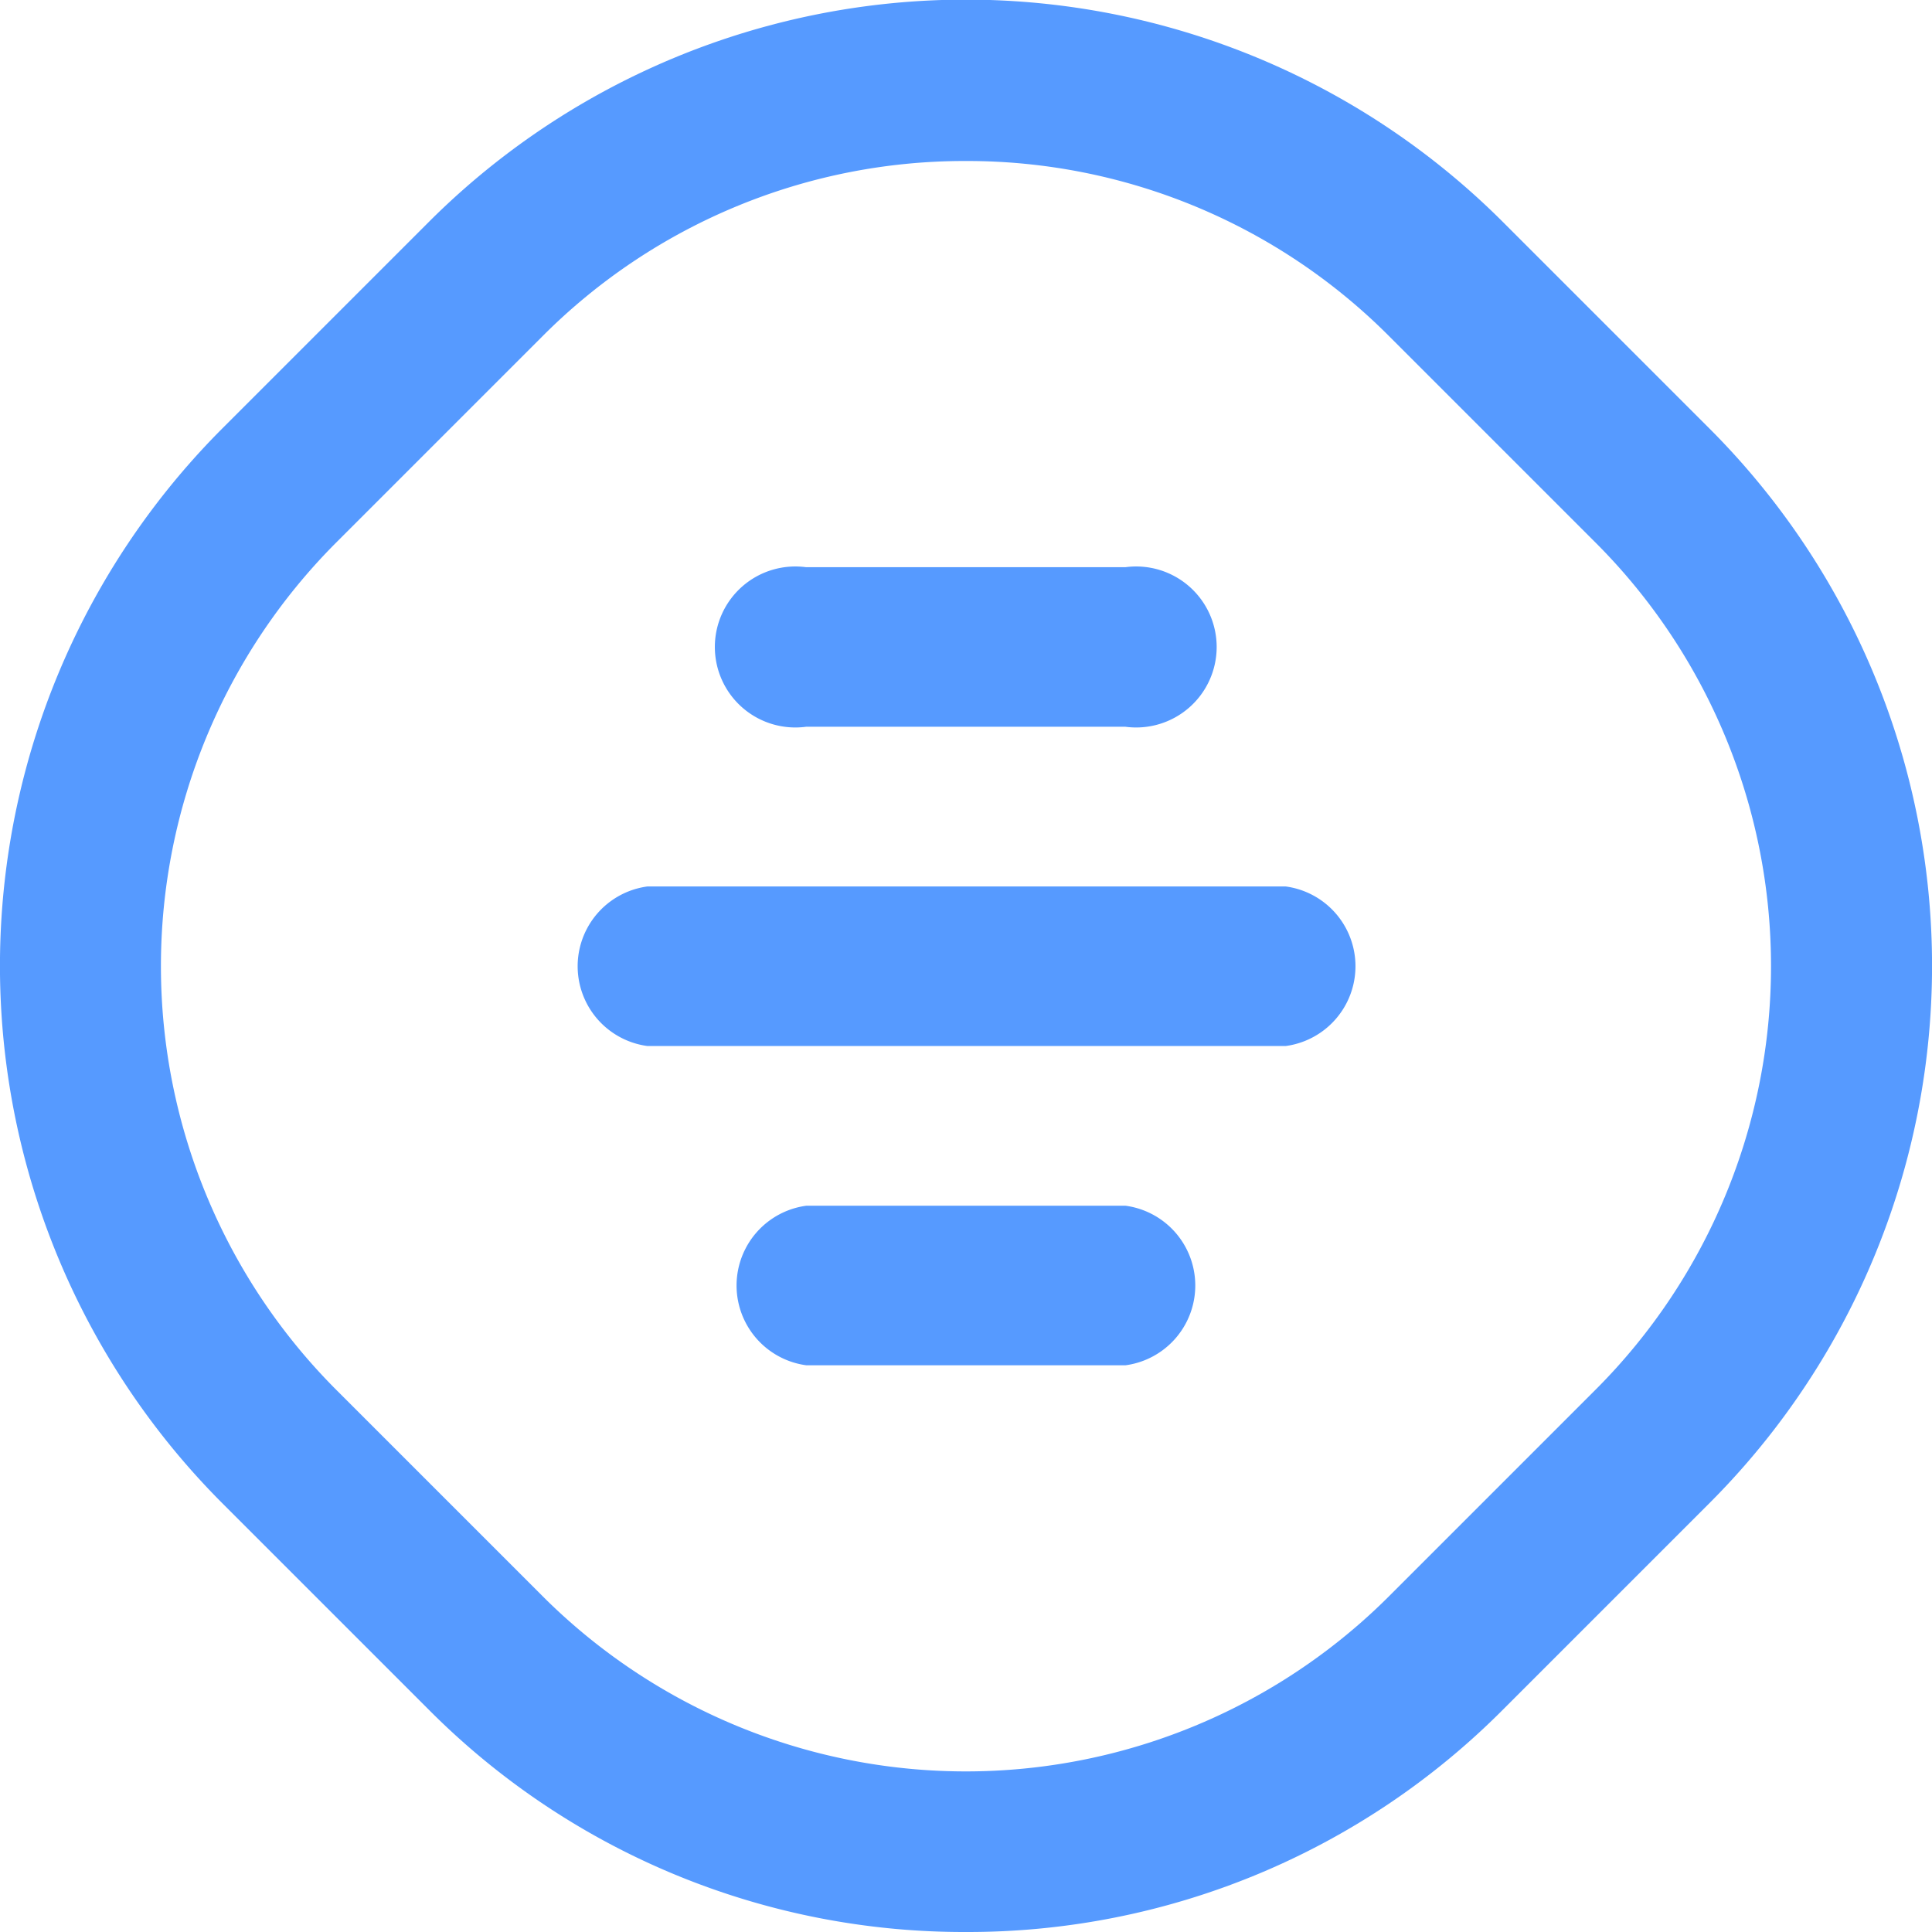 <svg id="设备" xmlns="http://www.w3.org/2000/svg" width="12" height="12.002" viewBox="0 0 12 12.002">
  <path id="路径_66128" data-name="路径 66128" d="M134.139,140a4.688,4.688,0,0,1-3.337-1.382l-1.282-1.282a4.724,4.724,0,0,1,0-6.674l1.282-1.282a4.719,4.719,0,0,1,6.674,0l1.282,1.282a4.719,4.719,0,0,1,0,6.674l-1.282,1.282A4.688,4.688,0,0,1,134.139,140Zm0-11a3.7,3.7,0,0,0-2.63,1.089l-1.282,1.282a3.724,3.724,0,0,0,0,5.26l1.282,1.282a3.719,3.719,0,0,0,5.26,0l1.282-1.282a3.72,3.72,0,0,0,0-5.26l-1.282-1.282A3.7,3.7,0,0,0,134.139,129Z" transform="translate(-128.14 -128)" fill="#569aff"/>
  <path id="路径_66129" data-name="路径 66129" d="M355.469,352.991h-1.983a.5.5,0,1,1,0-.991h1.983a.5.5,0,1,1,0,.991Zm.991,1.983H352.5a.5.5,0,0,1,0-.991h3.965a.5.5,0,0,1,0,.991Zm-.99,1.983h-1.983a.5.5,0,0,1,0-.991h1.983a.5.5,0,0,1,0,.991Z" transform="translate(-348.479 -348.477)" fill="#569aff"/>
</svg>
